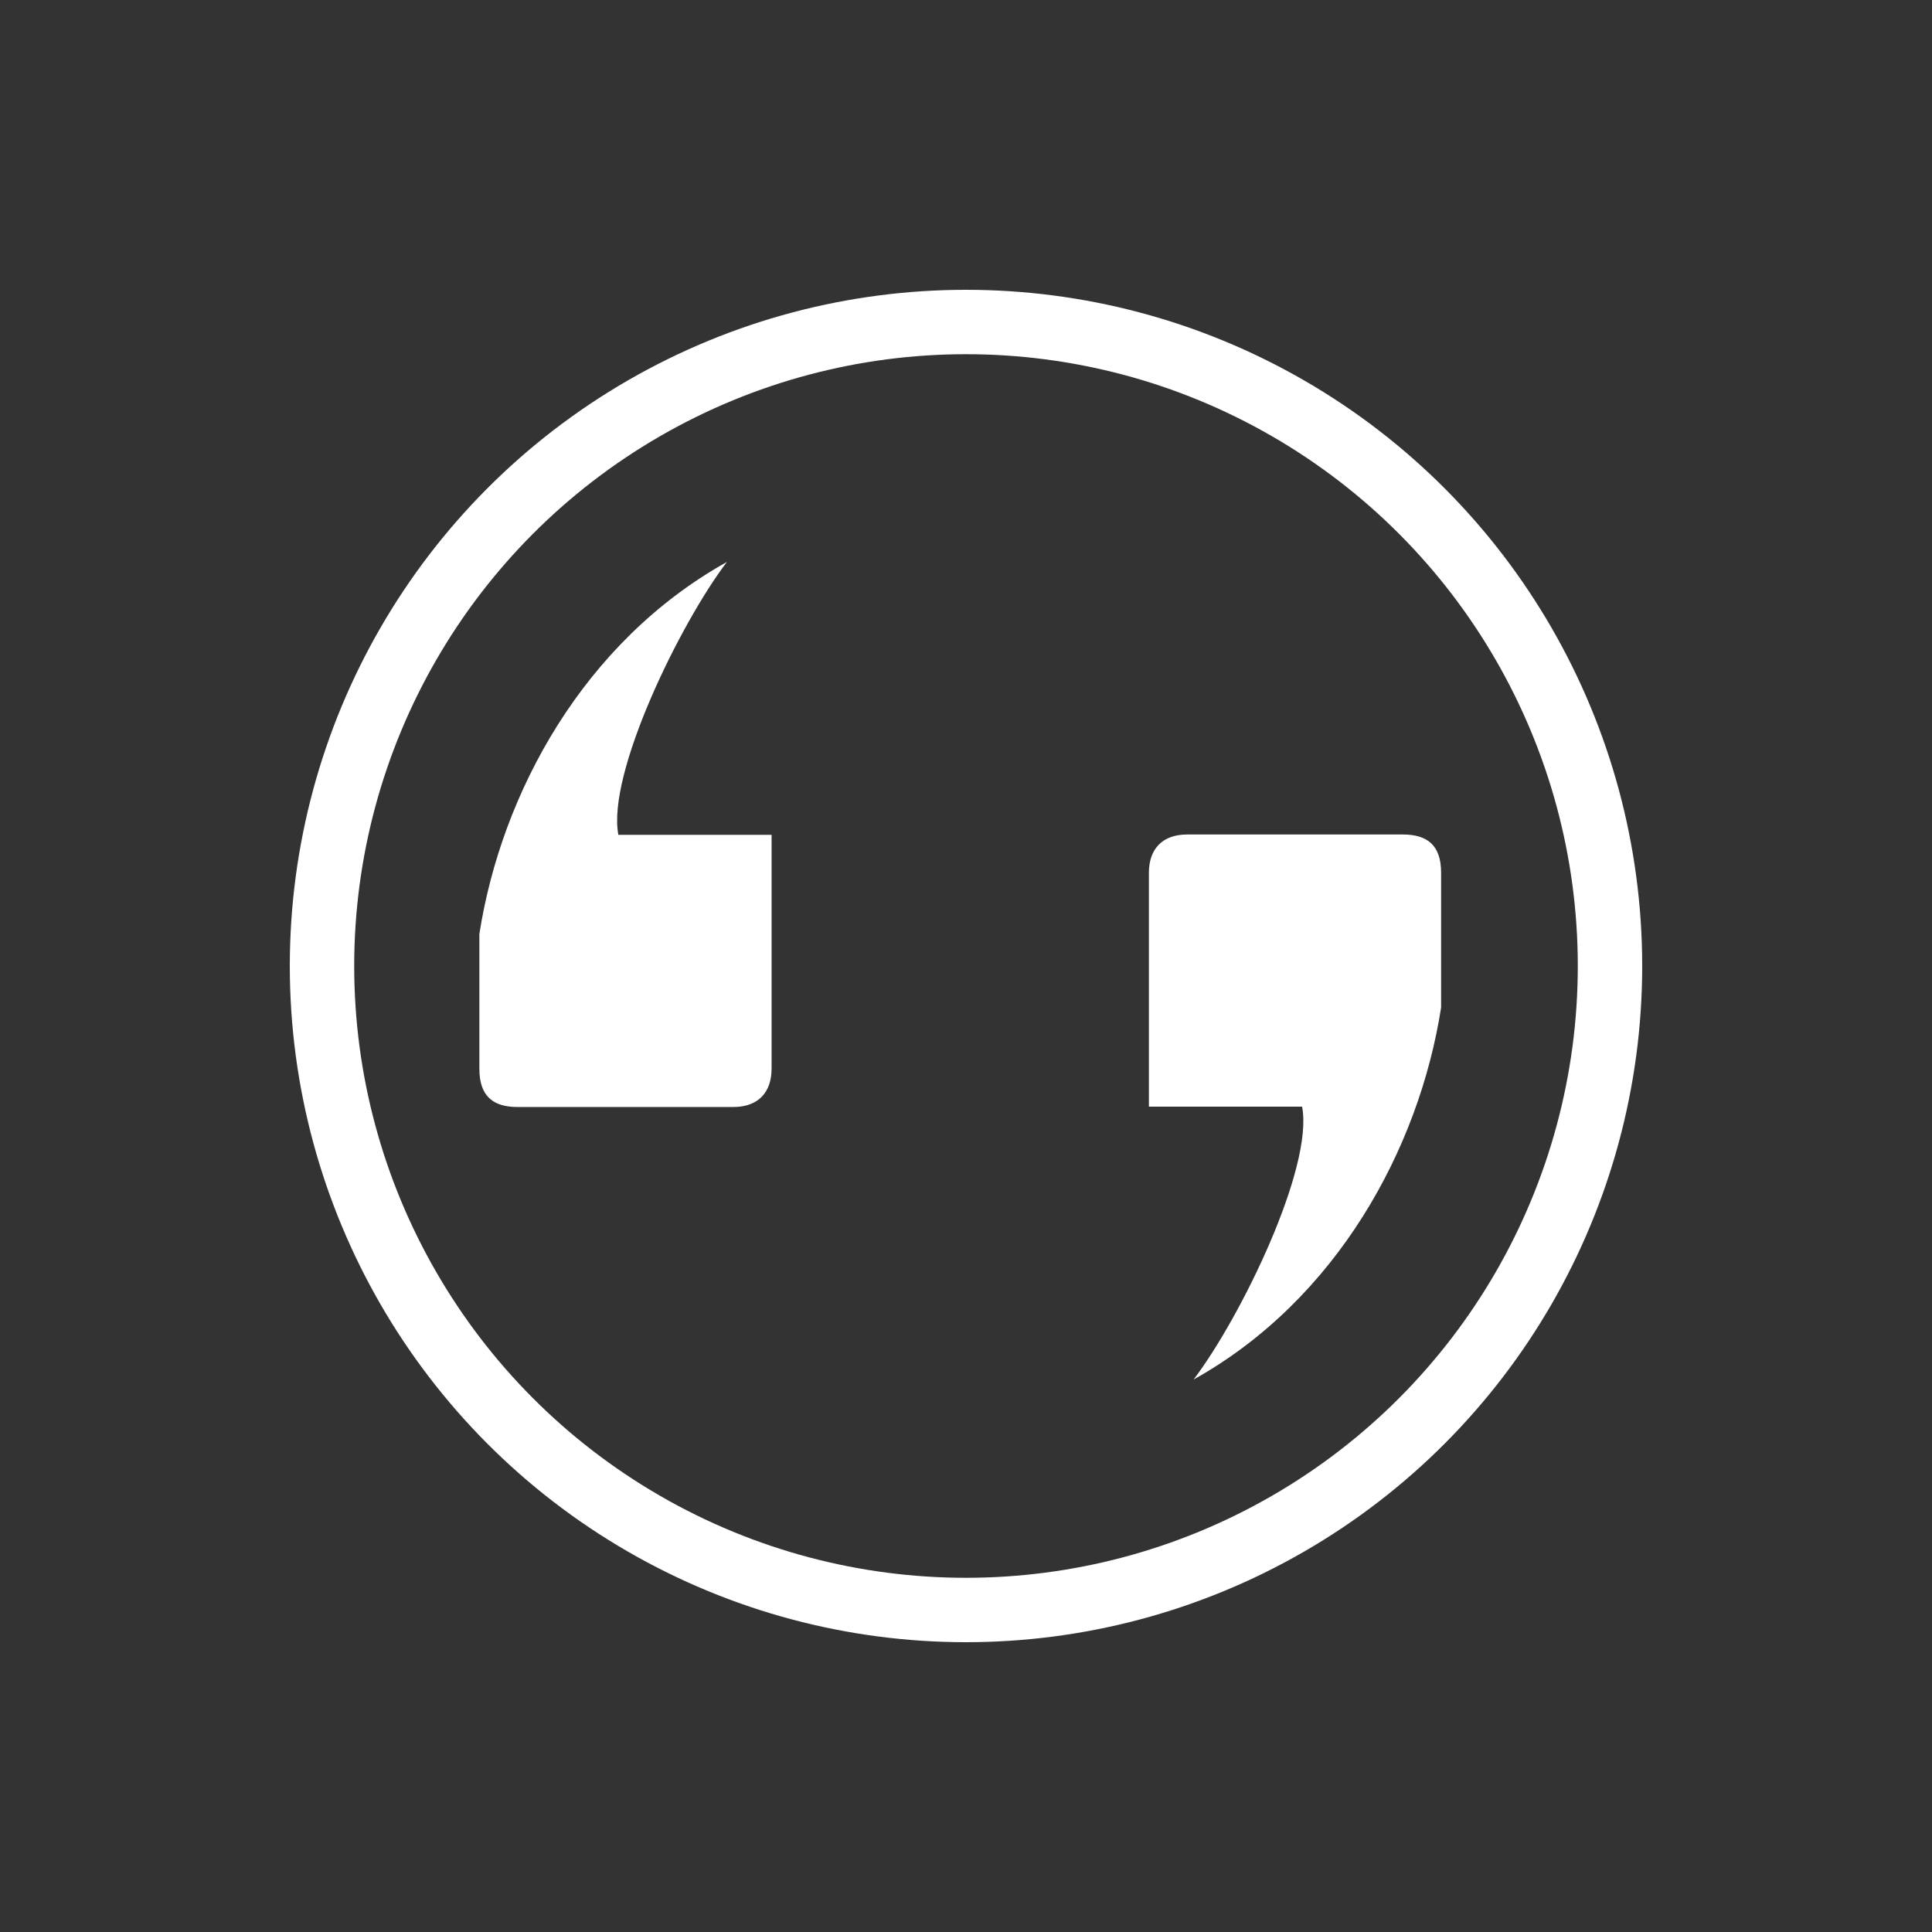 <?xml version="1.0" encoding="utf-8"?>
<!-- Generator: Adobe Illustrator 17.0.2, SVG Export Plug-In . SVG Version: 6.00 Build 0)  -->
<!DOCTYPE svg PUBLIC "-//W3C//DTD SVG 1.1//EN" "http://www.w3.org/Graphics/SVG/1.1/DTD/svg11.dtd">
<svg id="ninasvg" version="1.1" xmlns="http://www.w3.org/2000/svg" xmlns:xlink="http://www.w3.org/1999/xlink" x="0px" y="0px"
     width="100%" height="100%" viewBox="0 0 300 300" enable-background="new 0 0 300 300" xml:space="preserve">
<rect x="0" y="0" width="300" height="300" fill="#333333" stroke="none"/>
<g id="nina-avatar">
    <circle id="nina-head" fill="none" stroke="white" stroke-width="10" stroke-miterlimit="10" cx="150" cy="150" r="100"/>
    <g id="nina-eyes" fill="white">
        <path id="nina-leftEye" d="M119.81,165.95c0,3.662-2.065,5.947-5.947,5.947h-33.48c-3.855,0-5.947-1.707-5.947-5.947v-20.925
        c3.414-21.916,16.217-45.374,38.436-57.764c-7.351,9.664-18.667,32.957-16.85,42.373c0,0,19.415,0,23.789,0V165.95z"/>
        <path id="nina-rightEye" d="M178.4,135.526c0-3.662,2.065-5.947,5.947-5.947h33.48c3.855,0,5.947,1.707,5.947,5.947v20.925
        c-3.414,21.916-16.217,45.374-38.436,57.764c7.351-9.664,18.667-32.957,16.85-42.373c0,0-19.415,0-23.789,0V135.526z"/>
    </g>
</g>
</svg>
